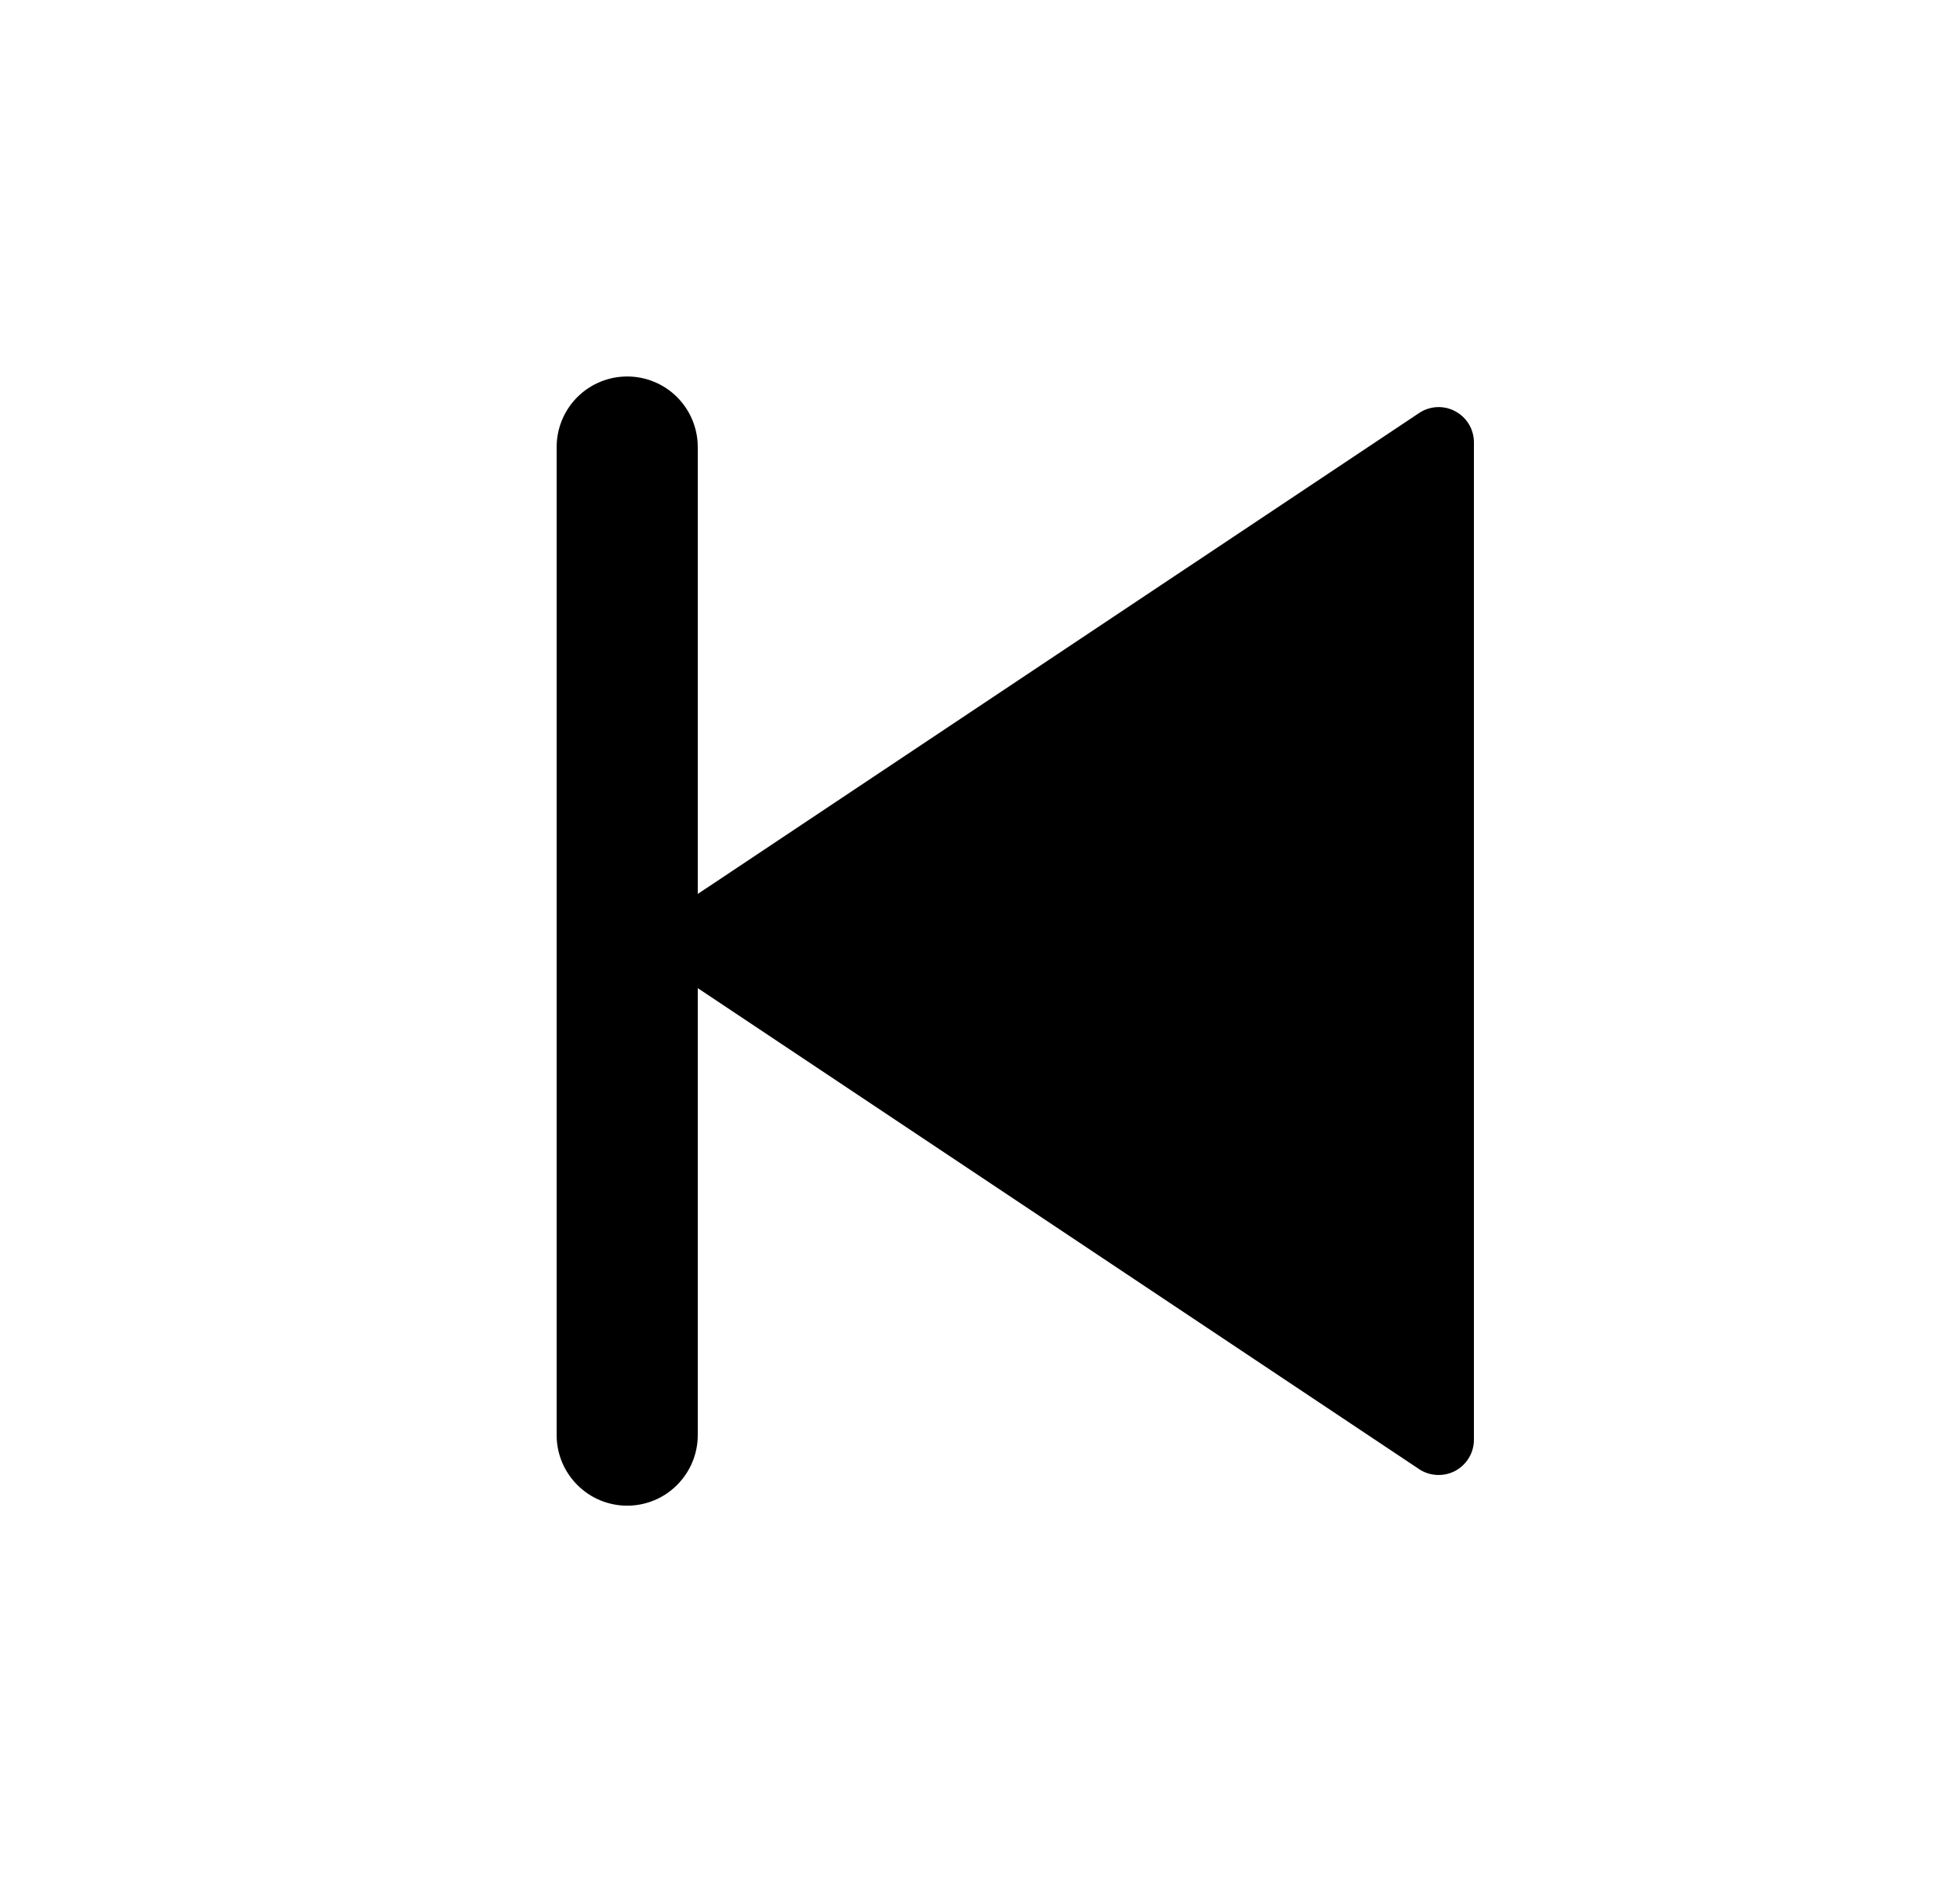 <svg width="25" height="24" viewBox="0 0 25 24" fill="none" xmlns="http://www.w3.org/2000/svg">
<path d="M8.9 11.4L18.101 5.267C18.168 5.222 18.247 5.196 18.328 5.192C18.41 5.188 18.491 5.206 18.562 5.245C18.634 5.283 18.694 5.34 18.736 5.41C18.778 5.48 18.8 5.56 18.8 5.641V18.36C18.8 18.442 18.778 18.521 18.736 18.591C18.694 18.661 18.634 18.718 18.562 18.757C18.491 18.795 18.41 18.813 18.328 18.809C18.247 18.805 18.168 18.78 18.101 18.735L8.9 12.601V18.301C8.9 18.54 8.805 18.768 8.636 18.937C8.468 19.106 8.239 19.201 8 19.201C7.761 19.201 7.532 19.106 7.364 18.937C7.195 18.768 7.1 18.54 7.1 18.301V5.701C7.1 5.462 7.195 5.233 7.364 5.064C7.532 4.896 7.761 4.801 8 4.801C8.239 4.801 8.468 4.896 8.636 5.064C8.805 5.233 8.9 5.462 8.9 5.701V11.4Z" fill="#0A0D14" style="fill:#0A0D14;fill:color(display-p3 0.039 0.051 0.078);fill-opacity:1;"/>
</svg>
